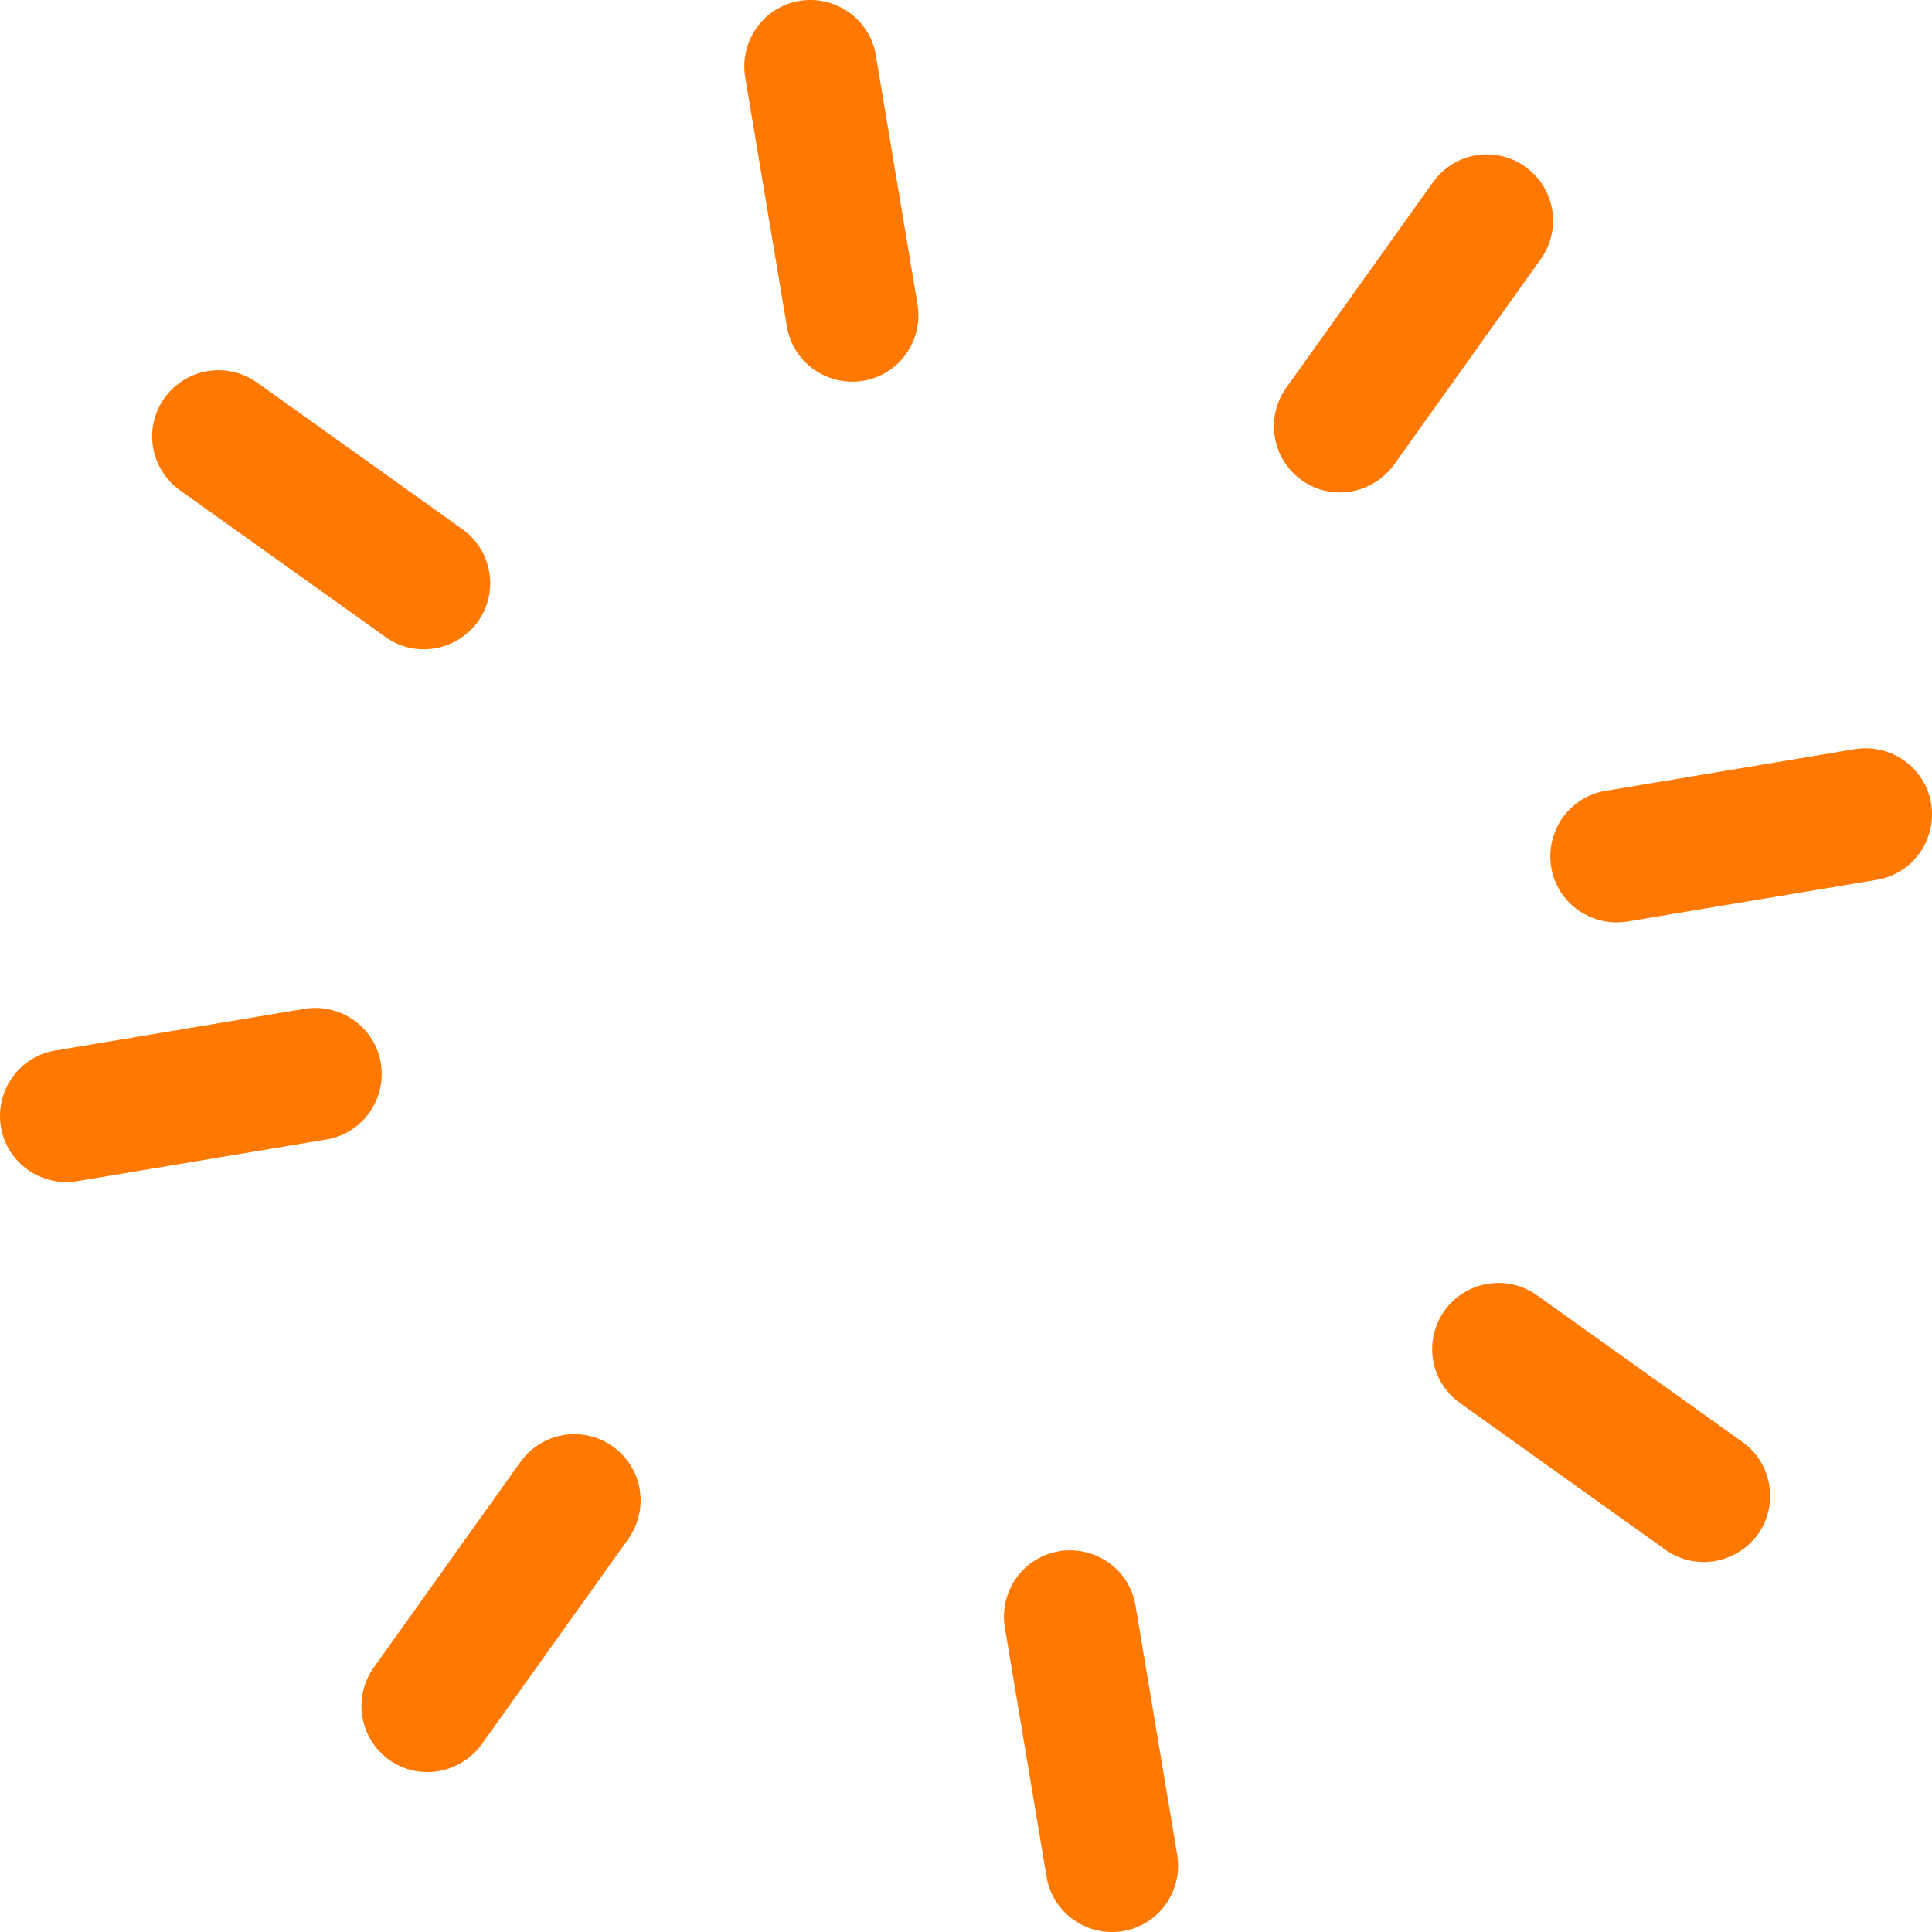 <svg width="38" height="38" viewBox="0 0 38 38" fill="none" xmlns="http://www.w3.org/2000/svg">
<path d="M1.519 23.232L6.421 22.412C7.13 22.296 7.606 21.62 7.49 20.911C7.373 20.202 6.698 19.726 5.989 19.842L1.087 20.662C0.378 20.778 -0.099 21.454 0.017 22.163C0.134 22.872 0.81 23.348 1.519 23.232Z" fill="#FF7900"/>
<path d="M36.481 14.735L31.579 15.555C30.87 15.671 30.394 16.347 30.51 17.056C30.627 17.765 31.302 18.241 32.011 18.125L36.913 17.305C37.623 17.189 38.099 16.513 37.983 15.804C37.866 15.095 37.191 14.619 36.481 14.735Z" fill="#FF7900"/>
<path d="M16.978 7.49C17.687 7.373 18.163 6.698 18.047 5.989L17.227 1.087C17.111 0.378 16.435 -0.099 15.726 0.017C15.017 0.134 14.541 0.81 14.657 1.519L15.477 6.421C15.593 7.13 16.269 7.606 16.978 7.49Z" fill="#FF7900"/>
<path d="M19.764 32.011L20.584 36.913C20.7 37.623 21.376 38.099 22.085 37.983C22.794 37.866 23.271 37.19 23.154 36.481L22.334 31.579C22.218 30.87 21.542 30.394 20.833 30.51C20.124 30.627 19.648 31.302 19.764 32.011Z" fill="#FF7900"/>
<path d="M7.584 12.53C7.877 12.741 8.226 12.807 8.553 12.752C8.88 12.697 9.19 12.514 9.401 12.226C9.816 11.639 9.683 10.83 9.096 10.409L5.053 7.523C4.465 7.108 3.657 7.24 3.236 7.828C2.815 8.415 2.953 9.223 3.54 9.644L7.584 12.53Z" fill="#FF7900"/>
<path d="M28.411 25.78C27.995 26.367 28.128 27.176 28.716 27.597L32.759 30.483C33.053 30.693 33.402 30.759 33.728 30.704C34.055 30.649 34.365 30.466 34.576 30.178C34.991 29.591 34.858 28.782 34.271 28.361L30.228 25.475C29.641 25.06 28.832 25.193 28.411 25.78Z" fill="#FF7900"/>
<path d="M26.572 9.667C26.899 9.611 27.209 9.428 27.419 9.14L30.305 5.097C30.721 4.51 30.588 3.701 30.001 3.28C29.413 2.859 28.605 2.998 28.184 3.585L25.298 7.628C24.883 8.215 25.015 9.024 25.602 9.445C25.896 9.656 26.245 9.722 26.572 9.667Z" fill="#FF7900"/>
<path d="M10.237 28.754L7.351 32.798C6.936 33.385 7.069 34.194 7.656 34.615C7.949 34.825 8.298 34.892 8.625 34.836C8.952 34.781 9.262 34.598 9.473 34.31L12.359 30.267C12.774 29.679 12.641 28.871 12.054 28.45C11.467 28.034 10.658 28.167 10.237 28.754Z" fill="#FF7900"/>
</svg>
